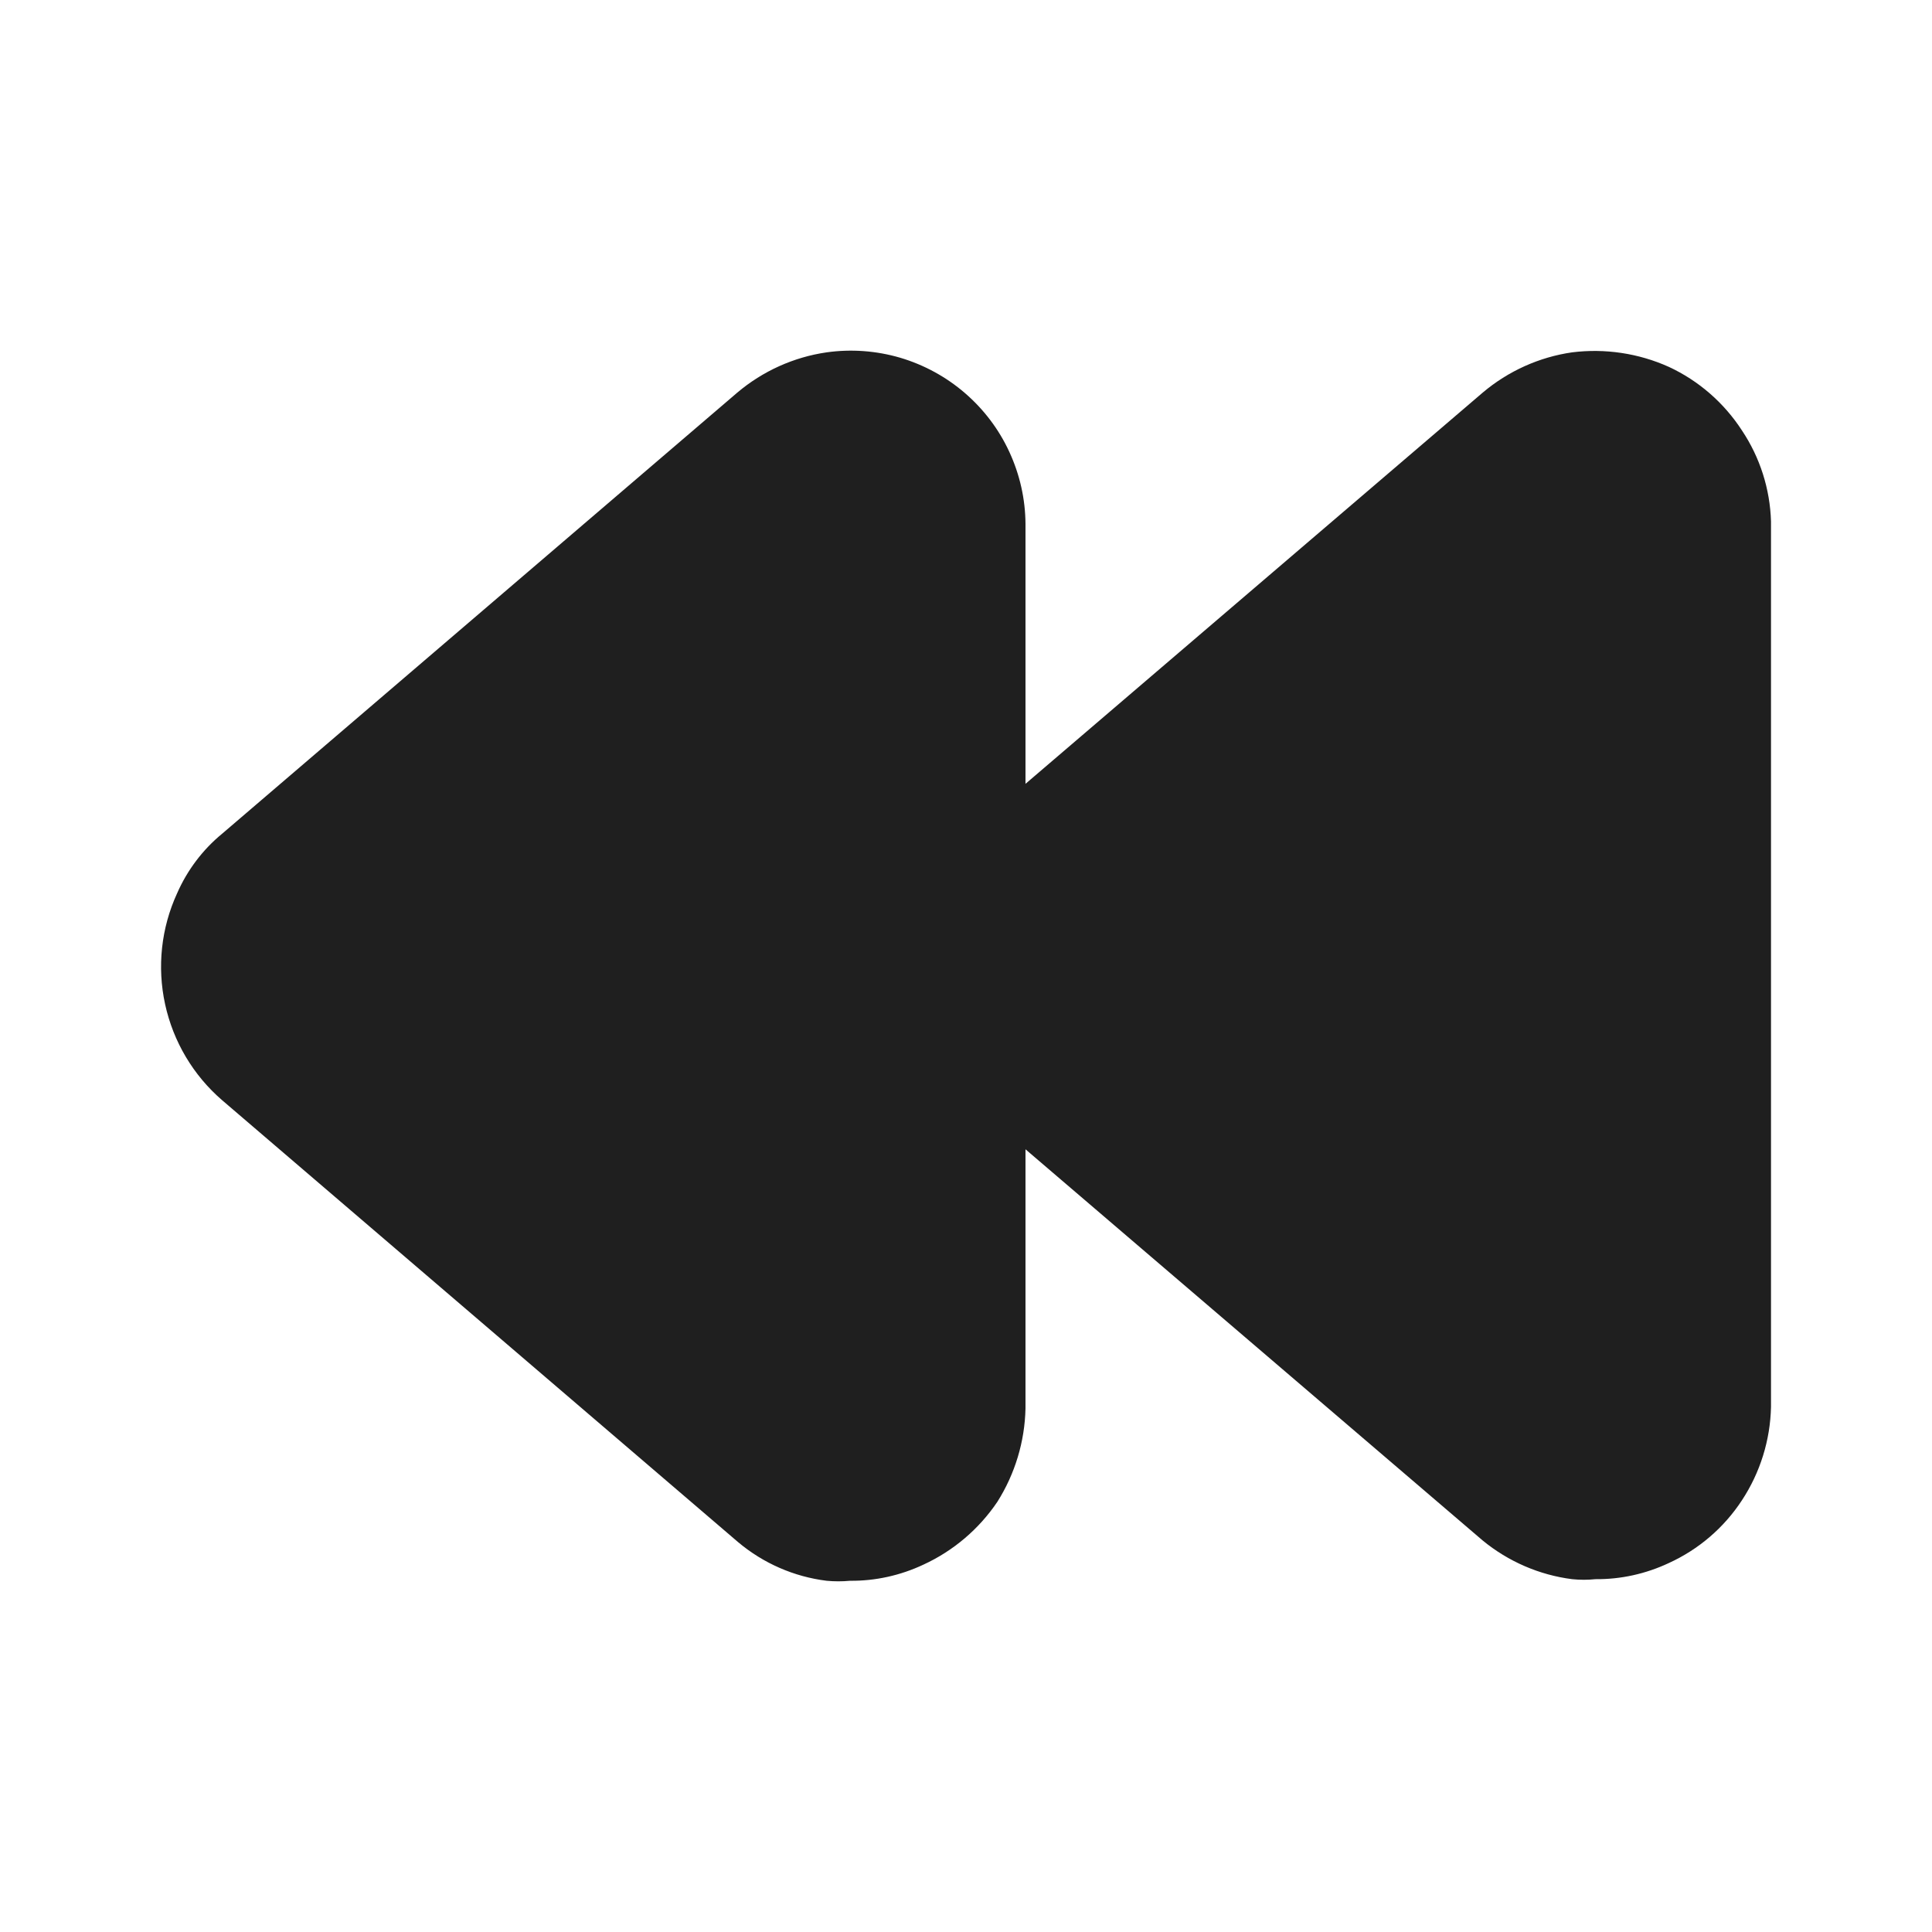 <svg width="24" height="24" viewBox="0 0 24 24" fill="none" xmlns="http://www.w3.org/2000/svg">
<path d="M22 6.477V17.477C21.991 17.89 21.866 18.292 21.639 18.637C21.416 18.978 21.101 19.248 20.73 19.417C20.445 19.551 20.134 19.62 19.82 19.617C19.723 19.627 19.626 19.627 19.529 19.617C19.122 19.565 18.737 19.398 18.419 19.137L12.739 14.277V17.497C12.73 17.908 12.609 18.309 12.389 18.657C12.16 18.996 11.842 19.266 11.47 19.437C11.185 19.571 10.874 19.64 10.559 19.637C10.463 19.646 10.366 19.646 10.269 19.637C9.864 19.587 9.482 19.42 9.169 19.157L2.759 13.667C2.4 13.357 2.152 12.939 2.051 12.475C1.95 12.012 2.002 11.528 2.2 11.097C2.326 10.81 2.517 10.556 2.759 10.357L9.159 4.877C9.475 4.61 9.86 4.436 10.269 4.377C10.575 4.334 10.886 4.357 11.183 4.444C11.479 4.532 11.753 4.681 11.987 4.883C12.22 5.084 12.409 5.333 12.538 5.613C12.668 5.894 12.737 6.198 12.739 6.507V9.737L18.419 4.877C18.735 4.61 19.12 4.436 19.529 4.377C19.938 4.326 20.354 4.388 20.73 4.557C21.101 4.729 21.416 5.003 21.639 5.347C21.863 5.682 21.988 6.074 22 6.477Z" fill="#1F1F1F"/>
</svg>
